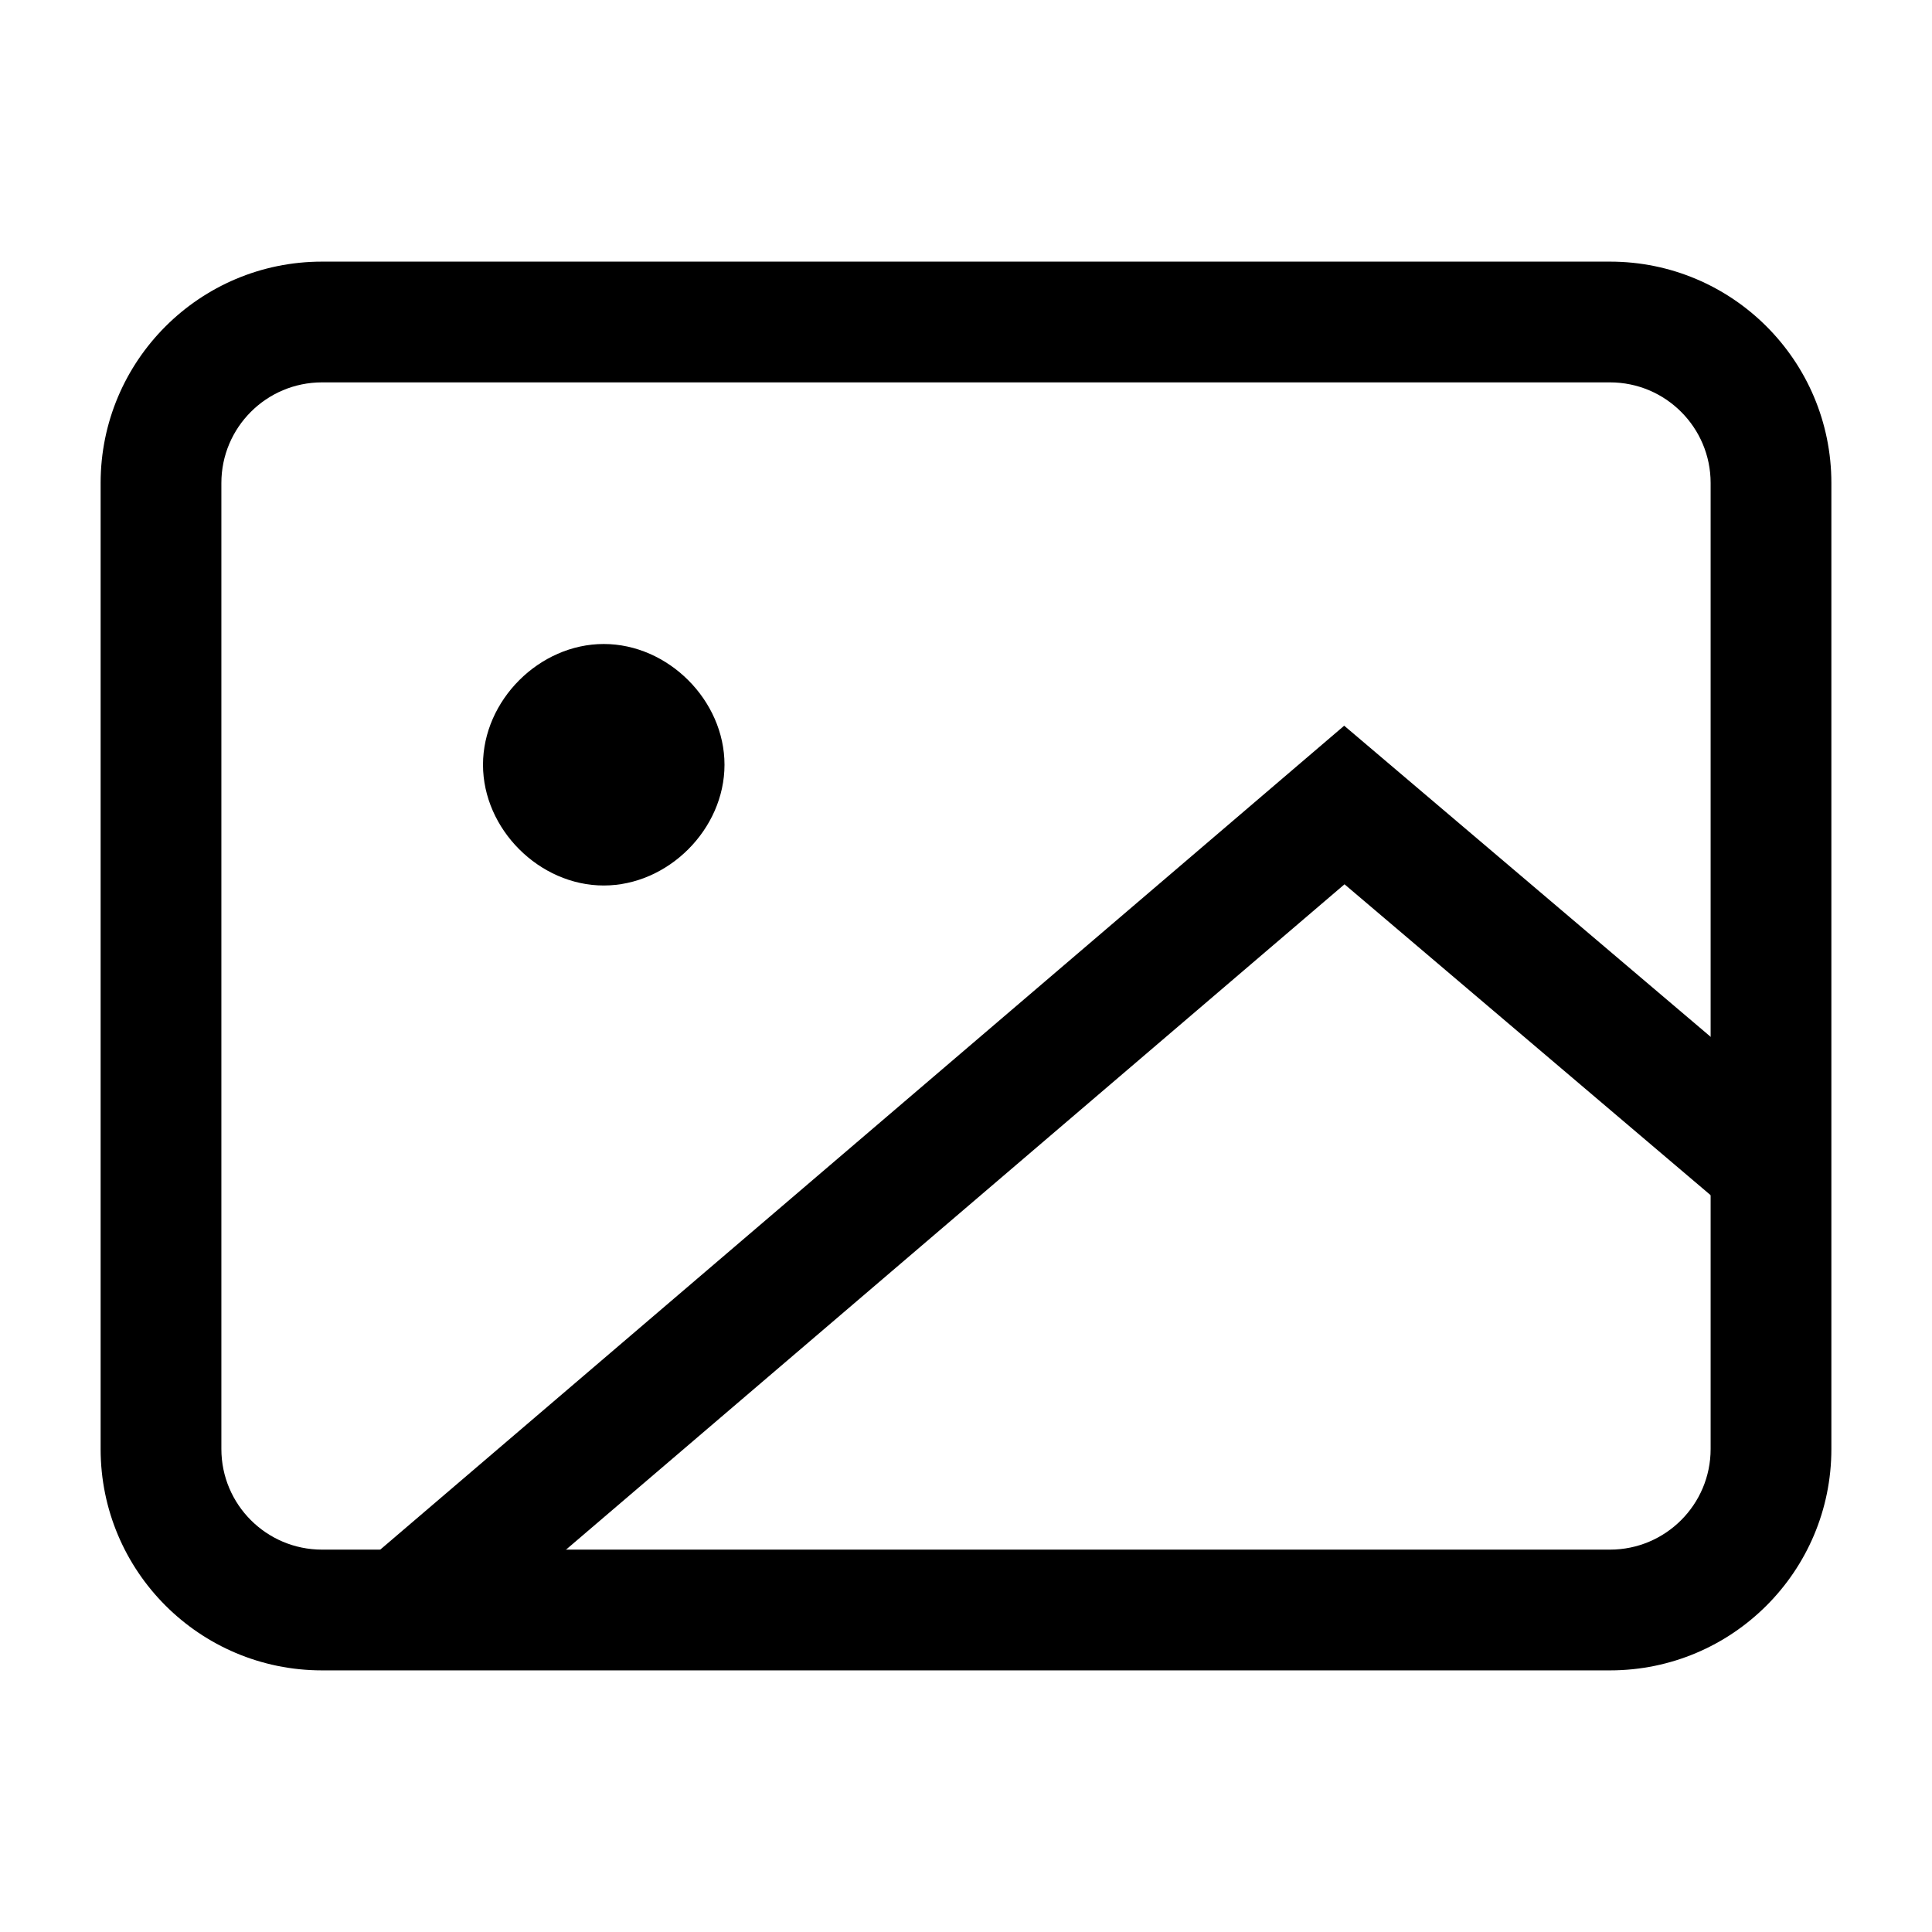 <svg width="24" height="24" viewBox="0 0 24 24" fill="none" xmlns="http://www.w3.org/2000/svg">
<path d="M7.5 11C8.3 11 9 10.3 9 9.5C9 8.7 8.3 8 7.5 8C6.7 8 6 8.7 6 9.5C6 10.3 6.7 11 7.5 11Z" fill="black"/>
<path fill-rule="evenodd" clip-rule="evenodd" d="M16.698 9.015L22.485 13.928L21.515 15.072L16.702 10.985L5.487 20.57L4.513 19.43L16.698 9.015Z" fill="black"/>
<path fill-rule="evenodd" clip-rule="evenodd" d="M4 4.75C3.31 4.75 2.75 5.31 2.75 6V18C2.75 18.69 3.31 19.25 4 19.25H20C20.69 19.25 21.25 18.69 21.25 18V6C21.25 5.31 20.69 4.75 20 4.75H4ZM1.25 6C1.25 4.481 2.481 3.25 4 3.25H20C21.519 3.25 22.75 4.481 22.75 6V18C22.75 19.519 21.519 20.75 20 20.75H4C2.481 20.75 1.25 19.519 1.25 18V6Z" fill="black"/>
</svg>
